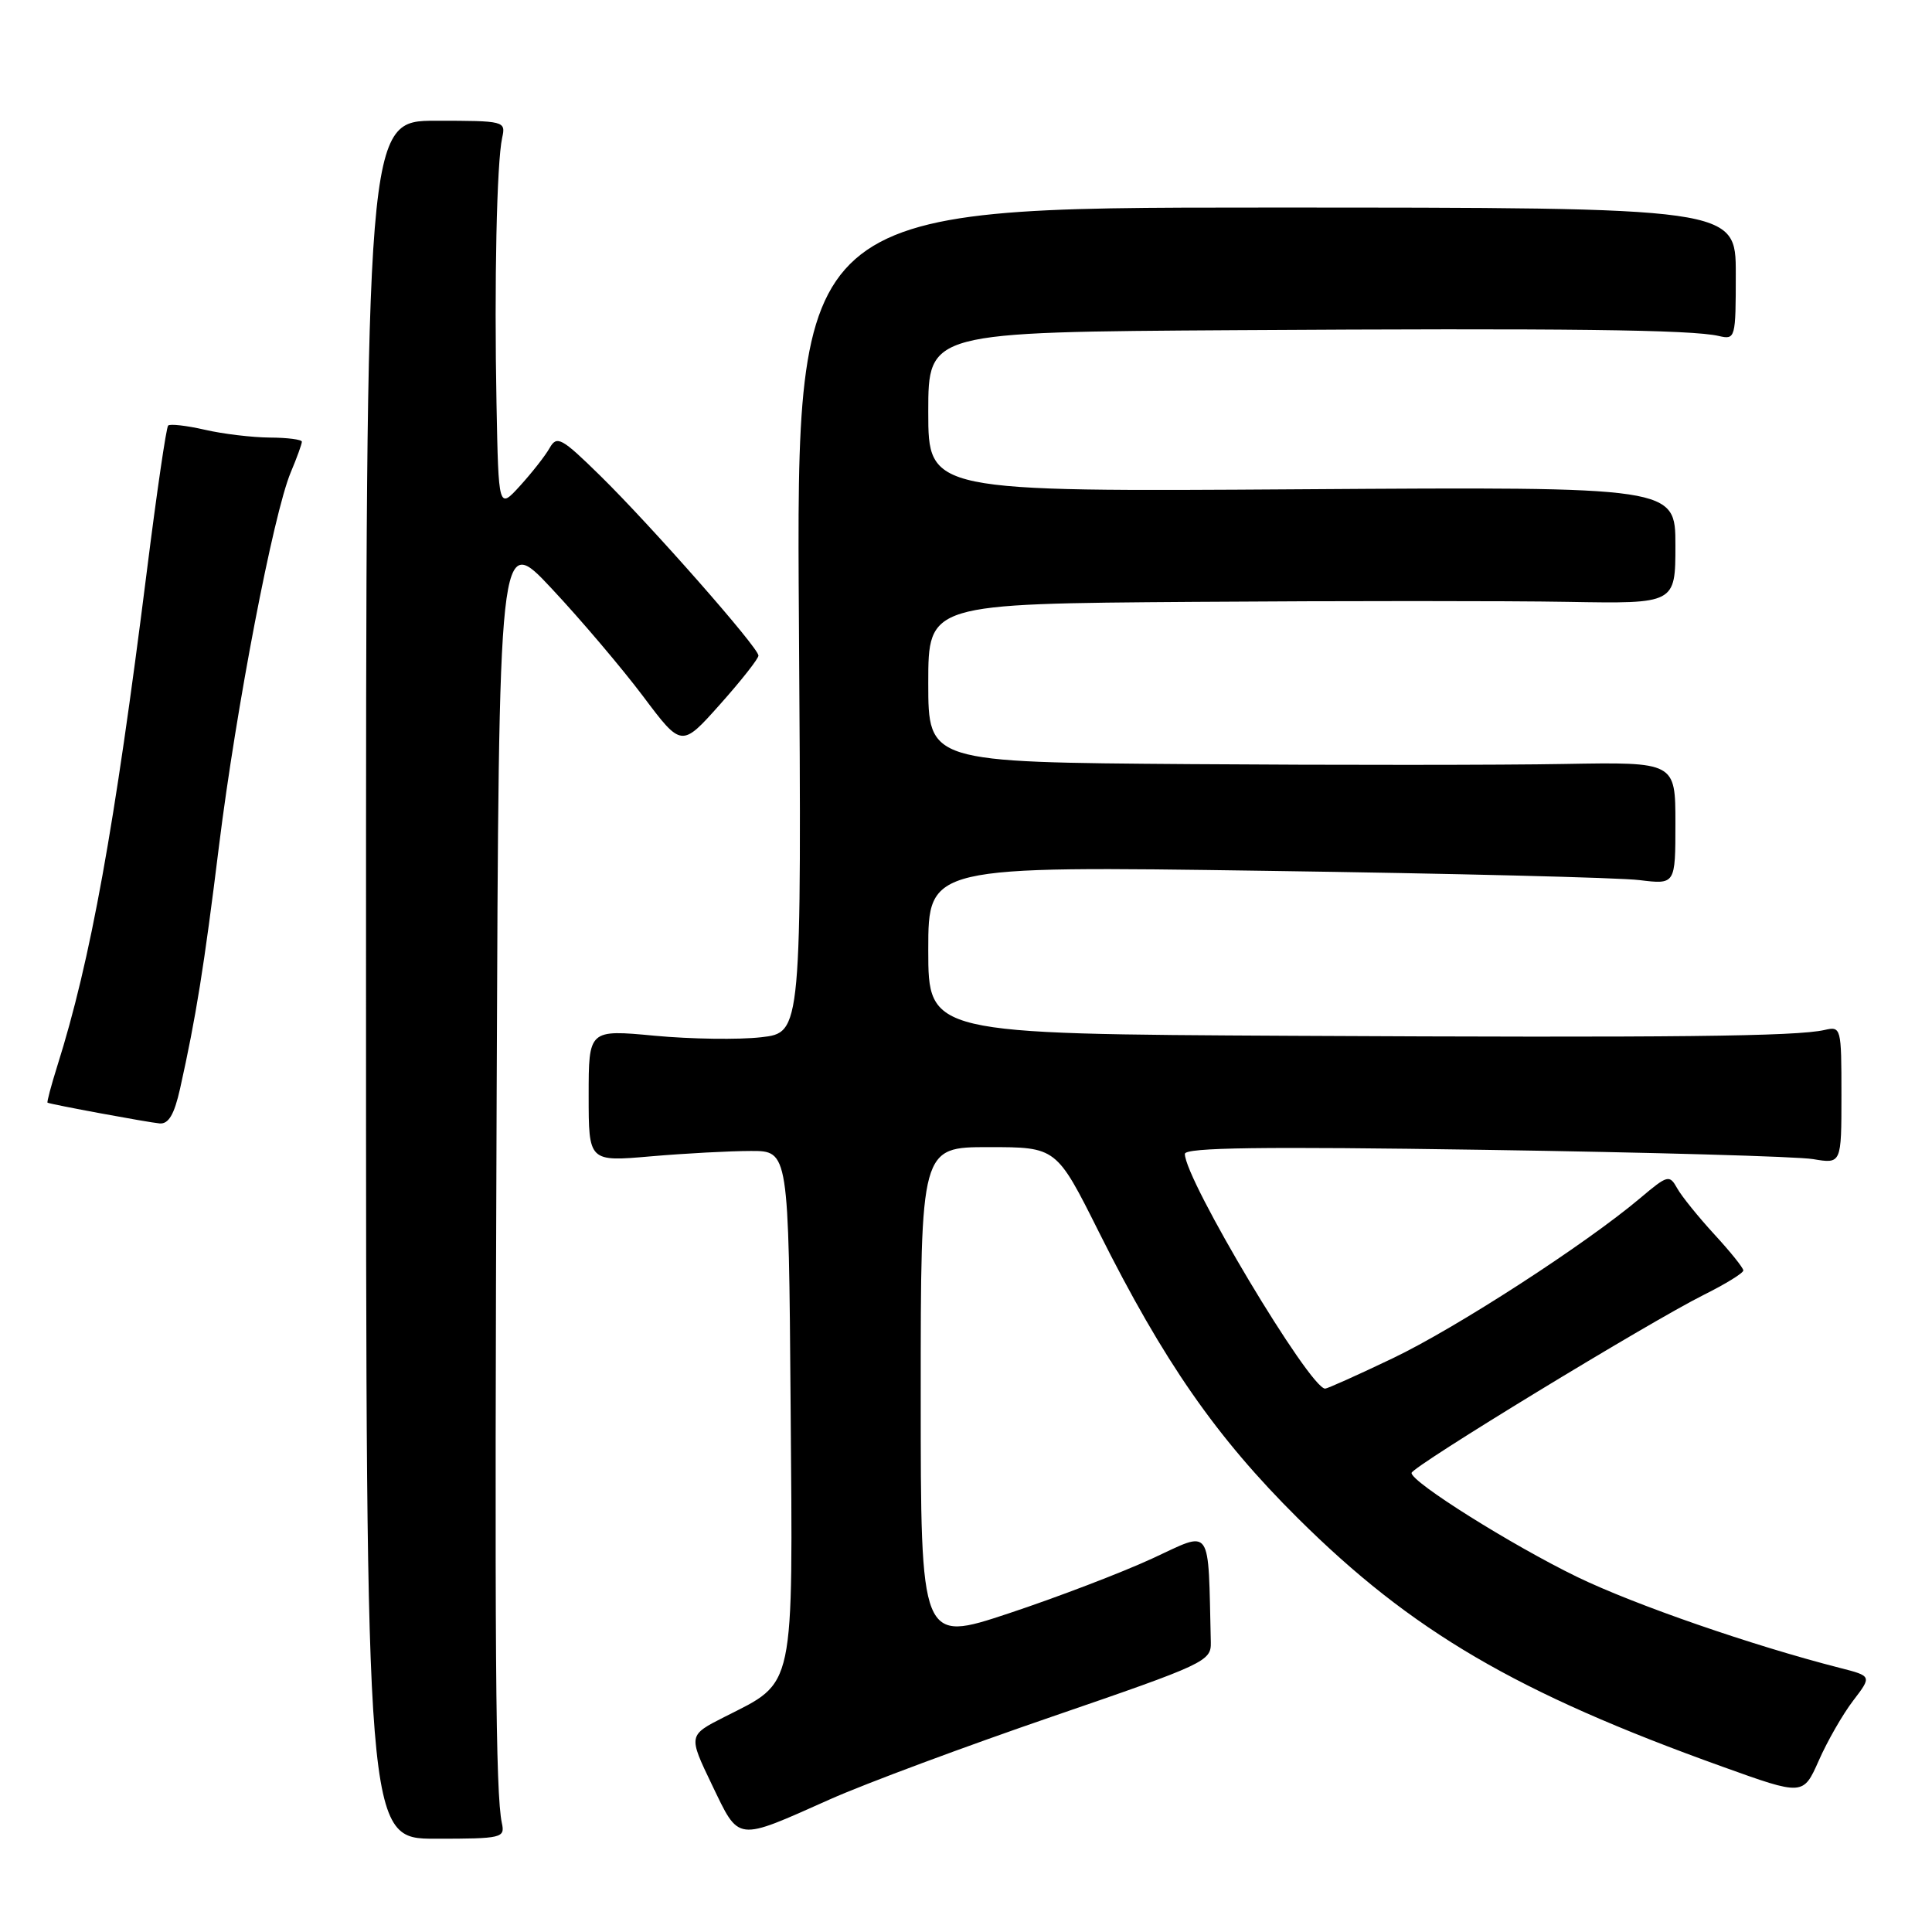 <?xml version="1.0" encoding="UTF-8" standalone="no"?>
<!DOCTYPE svg PUBLIC "-//W3C//DTD SVG 1.1//EN" "http://www.w3.org/Graphics/SVG/1.1/DTD/svg11.dtd" >
<svg xmlns="http://www.w3.org/2000/svg" xmlns:xlink="http://www.w3.org/1999/xlink" version="1.1" viewBox="0 0 256 256">
 <g >
 <path fill="currentColor"
d=" M 66.50 241.57 C 65.66 237.61 65.52 219.06 65.81 145.00 C 66.10 70.50 66.10 70.50 73.11 78.00 C 76.97 82.12 82.42 88.55 85.22 92.27 C 90.31 99.05 90.31 99.05 95.41 93.33 C 98.21 90.19 100.50 87.28 100.50 86.87 C 100.50 85.81 86.23 69.60 79.50 63.00 C 74.40 58.00 73.79 57.67 72.83 59.36 C 72.26 60.38 70.49 62.63 68.92 64.36 C 66.06 67.50 66.06 67.50 65.79 53.50 C 65.48 37.50 65.82 21.55 66.54 18.25 C 67.03 16.04 66.86 16.00 57.77 16.00 C 48.50 16.00 48.50 16.00 48.50 129.82 C 48.50 243.64 48.50 243.64 57.72 243.64 C 66.52 243.64 66.93 243.54 66.50 241.57 Z  M 110.00 238.41 C 114.67 236.33 127.95 231.39 139.50 227.43 C 159.71 220.49 160.50 220.12 160.44 217.61 C 160.06 201.85 160.72 202.80 152.66 206.52 C 148.63 208.38 140.08 211.65 133.66 213.78 C 122.00 217.65 122.00 217.65 122.00 184.82 C 122.00 152.00 122.00 152.00 130.99 152.00 C 139.98 152.00 139.98 152.00 145.61 163.25 C 154.21 180.44 161.15 190.43 171.98 201.18 C 187.06 216.16 200.95 224.30 228.22 234.09 C 238.93 237.94 238.93 237.94 241.00 233.28 C 242.13 230.71 244.18 227.14 245.55 225.35 C 248.04 222.09 248.04 222.09 243.77 221.00 C 232.16 218.03 216.63 212.65 209.02 208.97 C 200.31 204.74 186.97 196.37 187.04 195.17 C 187.09 194.34 218.52 175.19 225.75 171.58 C 228.64 170.14 231.00 168.69 231.00 168.34 C 231.00 168.00 229.27 165.85 227.16 163.56 C 225.05 161.26 222.83 158.52 222.24 157.46 C 221.21 155.62 220.98 155.68 217.33 158.76 C 210.09 164.87 192.91 175.99 184.52 179.99 C 179.90 182.20 175.88 184.00 175.59 184.00 C 173.55 184.00 157.00 156.30 157.00 152.90 C 157.00 152.05 167.21 151.91 196.75 152.36 C 218.61 152.69 238.19 153.24 240.25 153.59 C 244.00 154.22 244.00 154.22 244.00 145.09 C 244.00 136.14 243.96 135.97 241.75 136.48 C 238.01 137.33 221.82 137.51 171.25 137.25 C 123.00 137.00 123.00 137.00 123.00 125.87 C 123.00 114.74 123.00 114.74 167.75 115.39 C 192.36 115.74 214.64 116.29 217.25 116.62 C 222.00 117.20 222.00 117.20 222.00 109.08 C 222.00 100.97 222.00 100.97 207.25 101.23 C 199.14 101.38 176.86 101.39 157.75 101.25 C 123.00 101.00 123.00 101.00 123.00 90.50 C 123.00 80.00 123.00 80.00 158.25 79.75 C 177.64 79.61 199.91 79.61 207.75 79.75 C 222.00 80.00 222.00 80.00 222.00 72.25 C 222.00 64.50 222.00 64.50 172.50 64.83 C 123.00 65.16 123.00 65.16 123.00 54.58 C 123.00 44.00 123.00 44.00 163.75 43.75 C 207.40 43.48 224.16 43.68 227.75 44.52 C 229.95 45.03 230.00 44.85 230.00 36.27 C 230.00 27.50 230.00 27.50 167.75 27.50 C 105.50 27.50 105.50 27.50 105.86 82.16 C 106.22 136.83 106.22 136.83 100.86 137.44 C 97.91 137.78 91.56 137.69 86.75 137.24 C 78.00 136.42 78.00 136.42 78.00 145.18 C 78.00 153.94 78.00 153.94 86.25 153.22 C 90.79 152.83 96.75 152.51 99.50 152.51 C 104.50 152.50 104.50 152.50 104.76 186.10 C 105.06 224.47 105.43 222.72 96.00 227.50 C 91.19 229.94 91.19 229.94 94.34 236.50 C 98.01 244.10 97.39 244.03 110.00 238.41 Z  M 23.86 144.25 C 25.98 134.73 27.03 128.18 29.03 112.00 C 31.29 93.80 36.22 68.11 38.52 62.60 C 39.34 60.66 40.00 58.82 40.00 58.53 C 40.00 58.24 38.09 57.99 35.75 57.98 C 33.41 57.96 29.53 57.50 27.12 56.94 C 24.71 56.39 22.53 56.14 22.28 56.39 C 22.03 56.64 20.76 65.31 19.46 75.67 C 15.17 109.78 12.01 127.25 7.59 141.25 C 6.77 143.86 6.19 146.05 6.30 146.11 C 6.73 146.34 19.60 148.72 21.15 148.86 C 22.34 148.96 23.09 147.68 23.86 144.25 Z "/>
</g>
</svg>